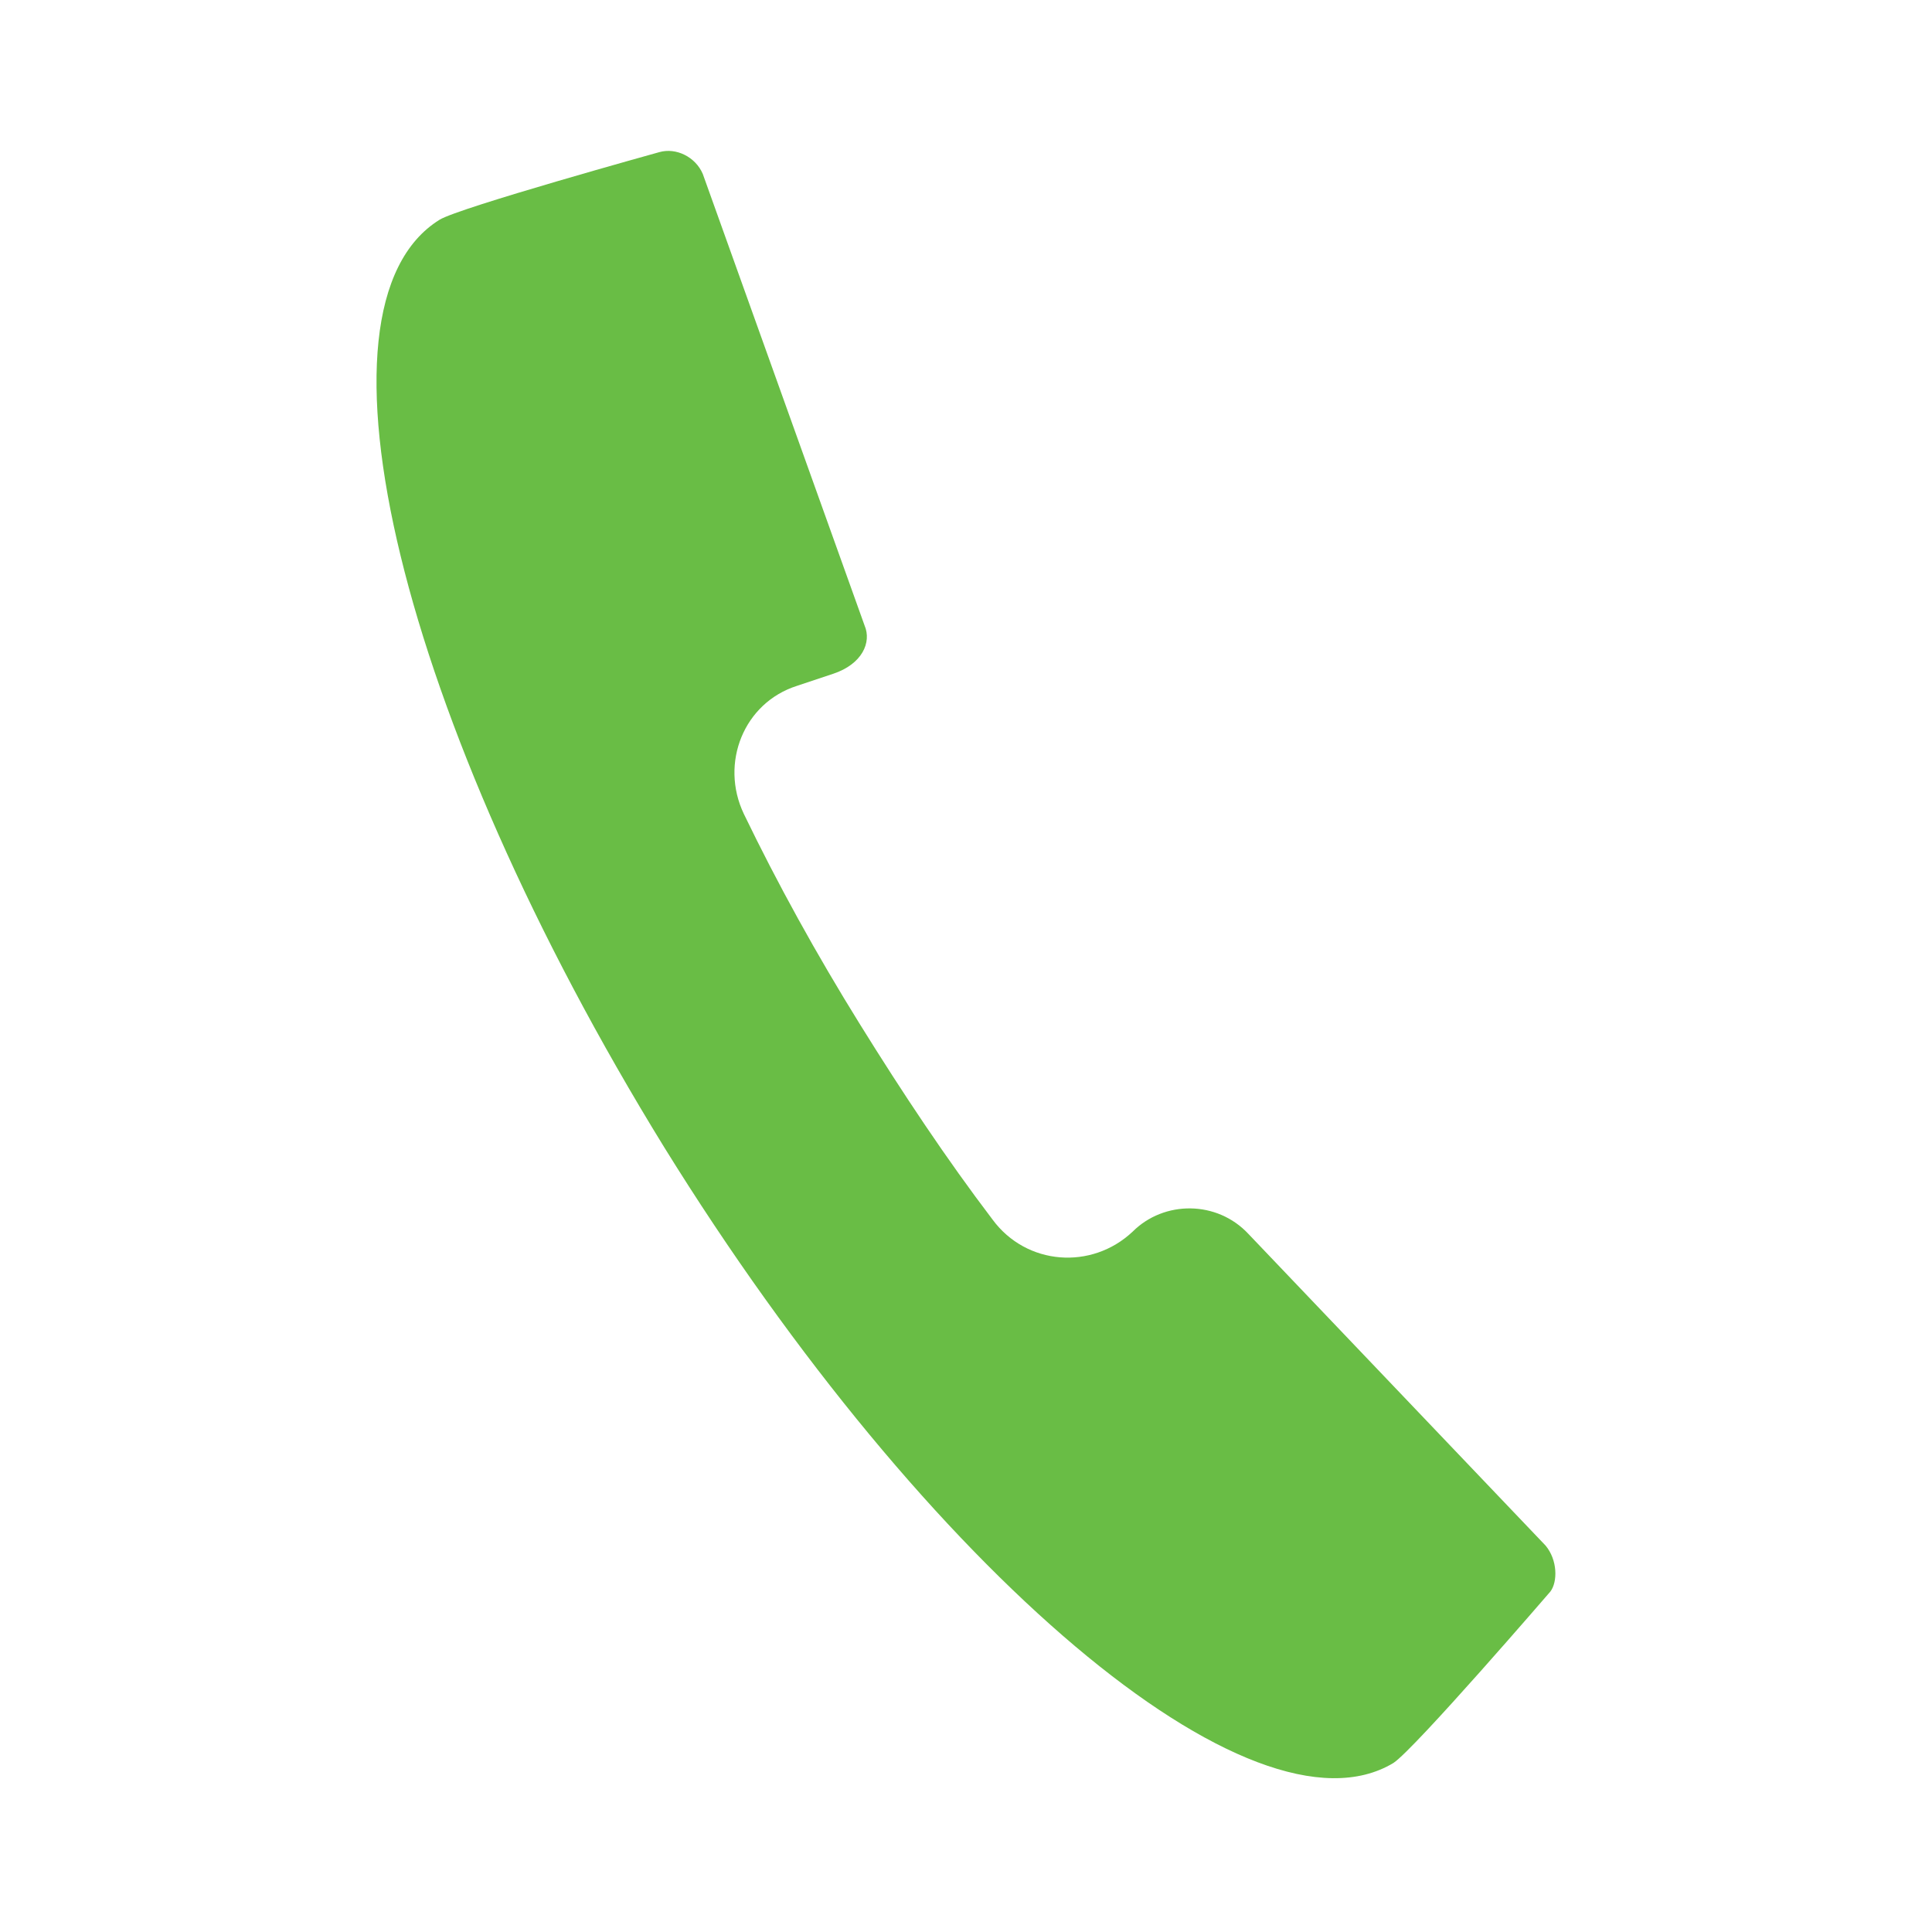 <?xml version="1.0" encoding="utf-8"?>
<!-- Generator: Adobe Illustrator 19.1.0, SVG Export Plug-In . SVG Version: 6.00 Build 0)  -->
<svg version="1.1" id="Layer_2" xmlns="http://www.w3.org/2000/svg" xmlns:xlink="http://www.w3.org/1999/xlink" x="0px" y="0px"
	 viewBox="24.3 -23.3 80 80" style="enable-background:new 24.3 -23.3 80 80;" xml:space="preserve">
<style type="text/css">
	.st0{fill:#69BD45;stroke:#000000;stroke-miterlimit:10;}
	.st1{fill:#69BD45;}
</style>
<path class="st0" d="M133.3-45.4"/>
<path class="st1" d="M88.3,40.7L76,27.8c-1.3-1.4-3.5-1.4-4.8-0.1l0,0c-1.7,1.6-4.4,1.4-5.8-0.5c-1.9-2.5-3.7-5.2-5.5-8.1
	s-3.4-5.8-4.8-8.7c-1-2.1,0-4.6,2.2-5.3l1.5-0.5c1.2-0.4,1.6-1.3,1.3-2l-6.7-18.7c-0.3-0.7-1.1-1.1-1.8-0.9c0,0-8.3,2.3-9.1,2.8
	c-5.8,3.6-1.6,20.7,9.3,38.4c10.9,17.6,24.4,29,30.2,25.5c0.9-0.6,6.5-7.1,6.5-7.1C88.8,42.2,88.8,41.3,88.3,40.7z"/>
</svg>
